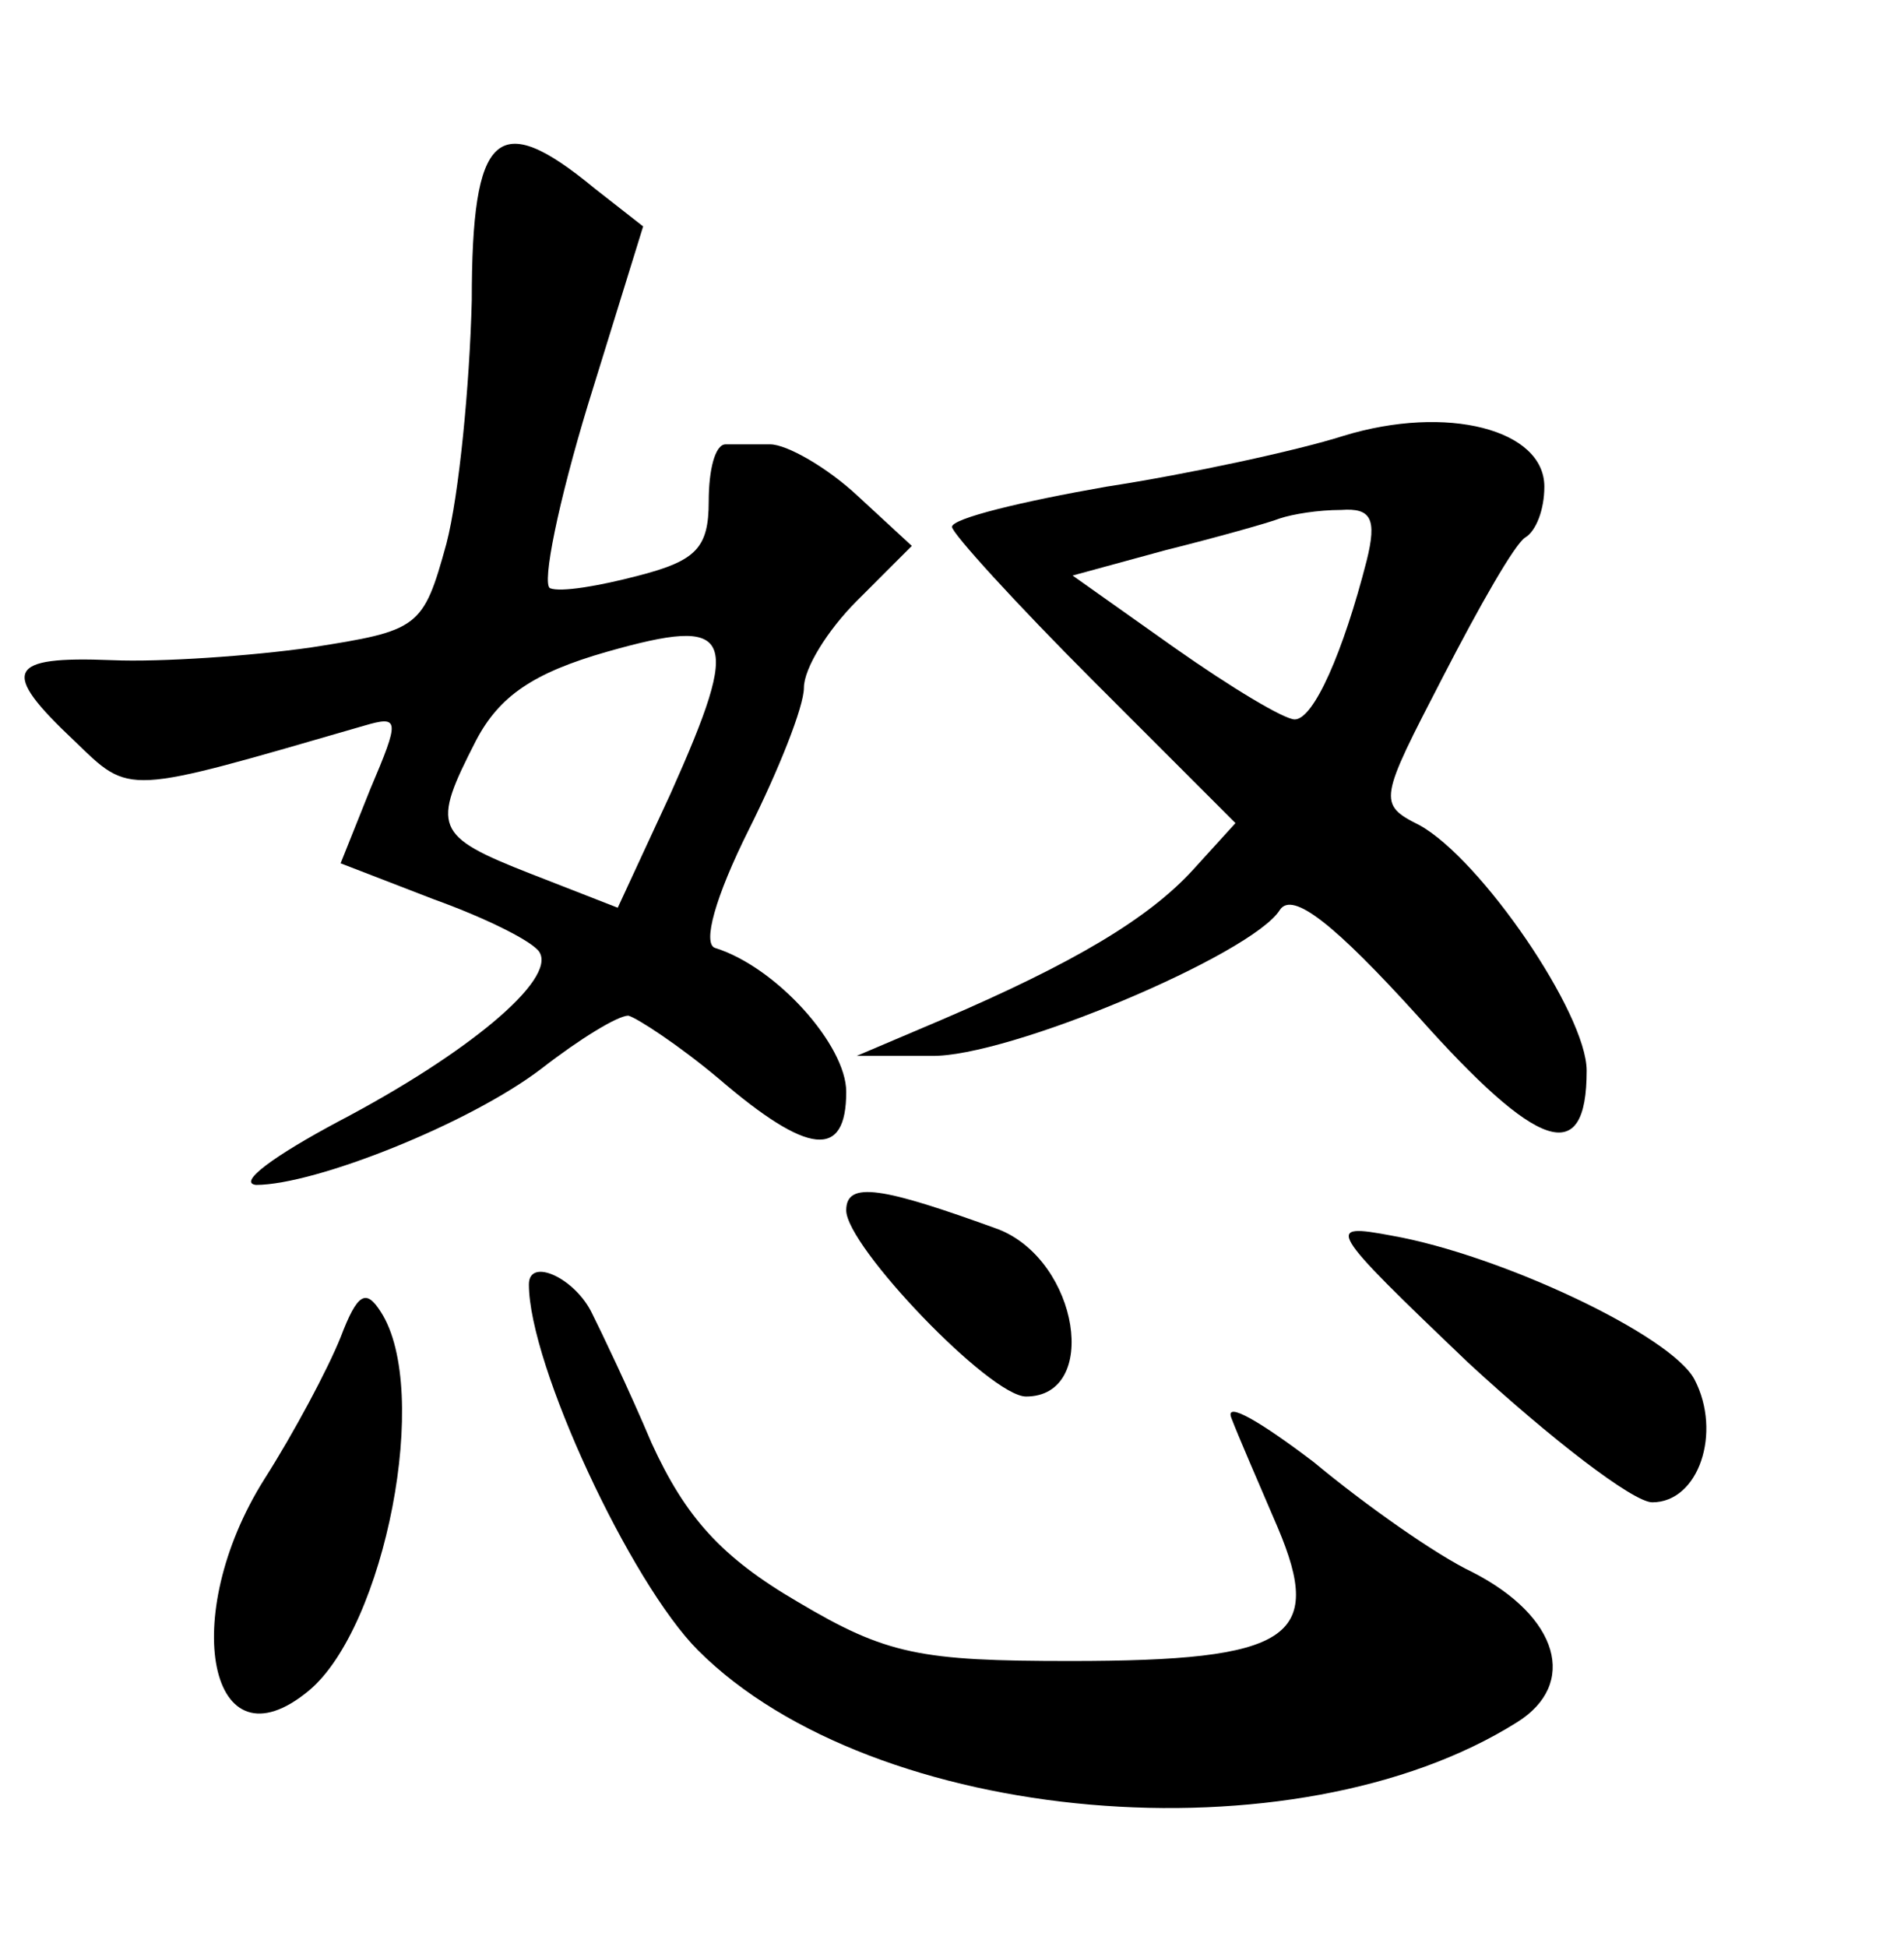 <?xml version="1.0" standalone="no"?>
<!DOCTYPE svg PUBLIC "-//W3C//DTD SVG 20010904//EN"
 "http://www.w3.org/TR/2001/REC-SVG-20010904/DTD/svg10.dtd">
<svg version="1.0" xmlns="http://www.w3.org/2000/svg"
 width="90pt" height="92pt" viewBox="0 0 90 92"
 preserveAspectRatio="xMidYMid meet">
<g transform="translate(0,92) scale(0.1,-0.1)"
fill="#000000" stroke="none">
<path d="M223 778 c-1 -40 -6 -92 -12 -115 -11 -40 -13 -41 -64 -49 -28 -4
-71 -7 -94 -6 -50 2 -53 -5 -18 -38 27 -26 23 -26 137 7 17 5 17 3 3 -30 l-14
-35 44 -17 c25 -9 47 -20 50 -25 8 -13 -34 -48 -95 -80 -30 -16 -48 -29 -39
-30 28 0 101 29 135 55 18 14 36 25 41 25 4 -1 24 -14 43 -30 42 -36 60 -38
60 -6 0 22 -33 59 -62 68 -6 2 0 24 16 56 14 28 26 58 26 67 0 9 11 27 25 41
l26 26 -26 24 c-14 13 -33 24 -41 24 -7 0 -17 0 -21 0 -5 0 -8 -12 -8 -27 0
-22 -6 -28 -33 -35 -19 -5 -37 -8 -42 -6 -4 2 4 41 18 87 l26 84 -23 18 c-46
38 -58 27 -58 -53z m94 -233 l-25 -54 -41 16 c-46 18 -47 22 -26 63 11 21 27
32 62 42 60 17 64 9 30 -67z"/>
<path d="M635 714 c-22 -7 -73 -18 -112 -24 -40 -7 -73 -15 -73 -19 0 -3 30
-36 67 -73 l67 -67 -20 -22 c-21 -23 -56 -44 -119 -71 l-40 -17 35 0 c36 -1
152 48 165 69 6 9 26 -7 65 -50 57 -64 80 -72 80 -26 0 27 -50 100 -79 116
-20 10 -19 12 11 70 17 33 34 63 39 66 5 3 9 13 9 24 0 27 -46 39 -95 24z m11
-59 c-11 -43 -25 -75 -34 -75 -5 0 -30 15 -57 34 l-48 34 44 12 c24 6 49 13
54 15 6 2 18 4 29 4 14 1 17 -4 12 -24z"/>
<path d="M400 348 c0 -17 68 -88 85 -88 35 0 25 64 -13 79 -55 20 -72 23 -72
9z"/>
<path d="M694 276 c39 -36 78 -66 87 -66 22 0 33 33 20 58 -11 21 -92 59 -143
68 -32 6 -31 4 36 -60z"/>
<path d="M250 313 c0 -38 48 -141 80 -173 83 -83 282 -100 387 -34 29 18 20
50 -21 71 -17 8 -51 32 -75 52 -25 19 -42 29 -39 21 3 -8 13 -31 22 -52 22
-52 6 -63 -98 -63 -71 0 -87 3 -129 28 -36 21 -53 40 -69 75 -11 26 -24 53
-28 61 -8 17 -30 27 -30 14z"/>
<path d="M161 288 c-6 -15 -22 -45 -36 -67 -41 -65 -26 -139 21 -100 36 30 58
142 34 179 -7 11 -11 9 -19 -12z"/>
</g>
</svg>
